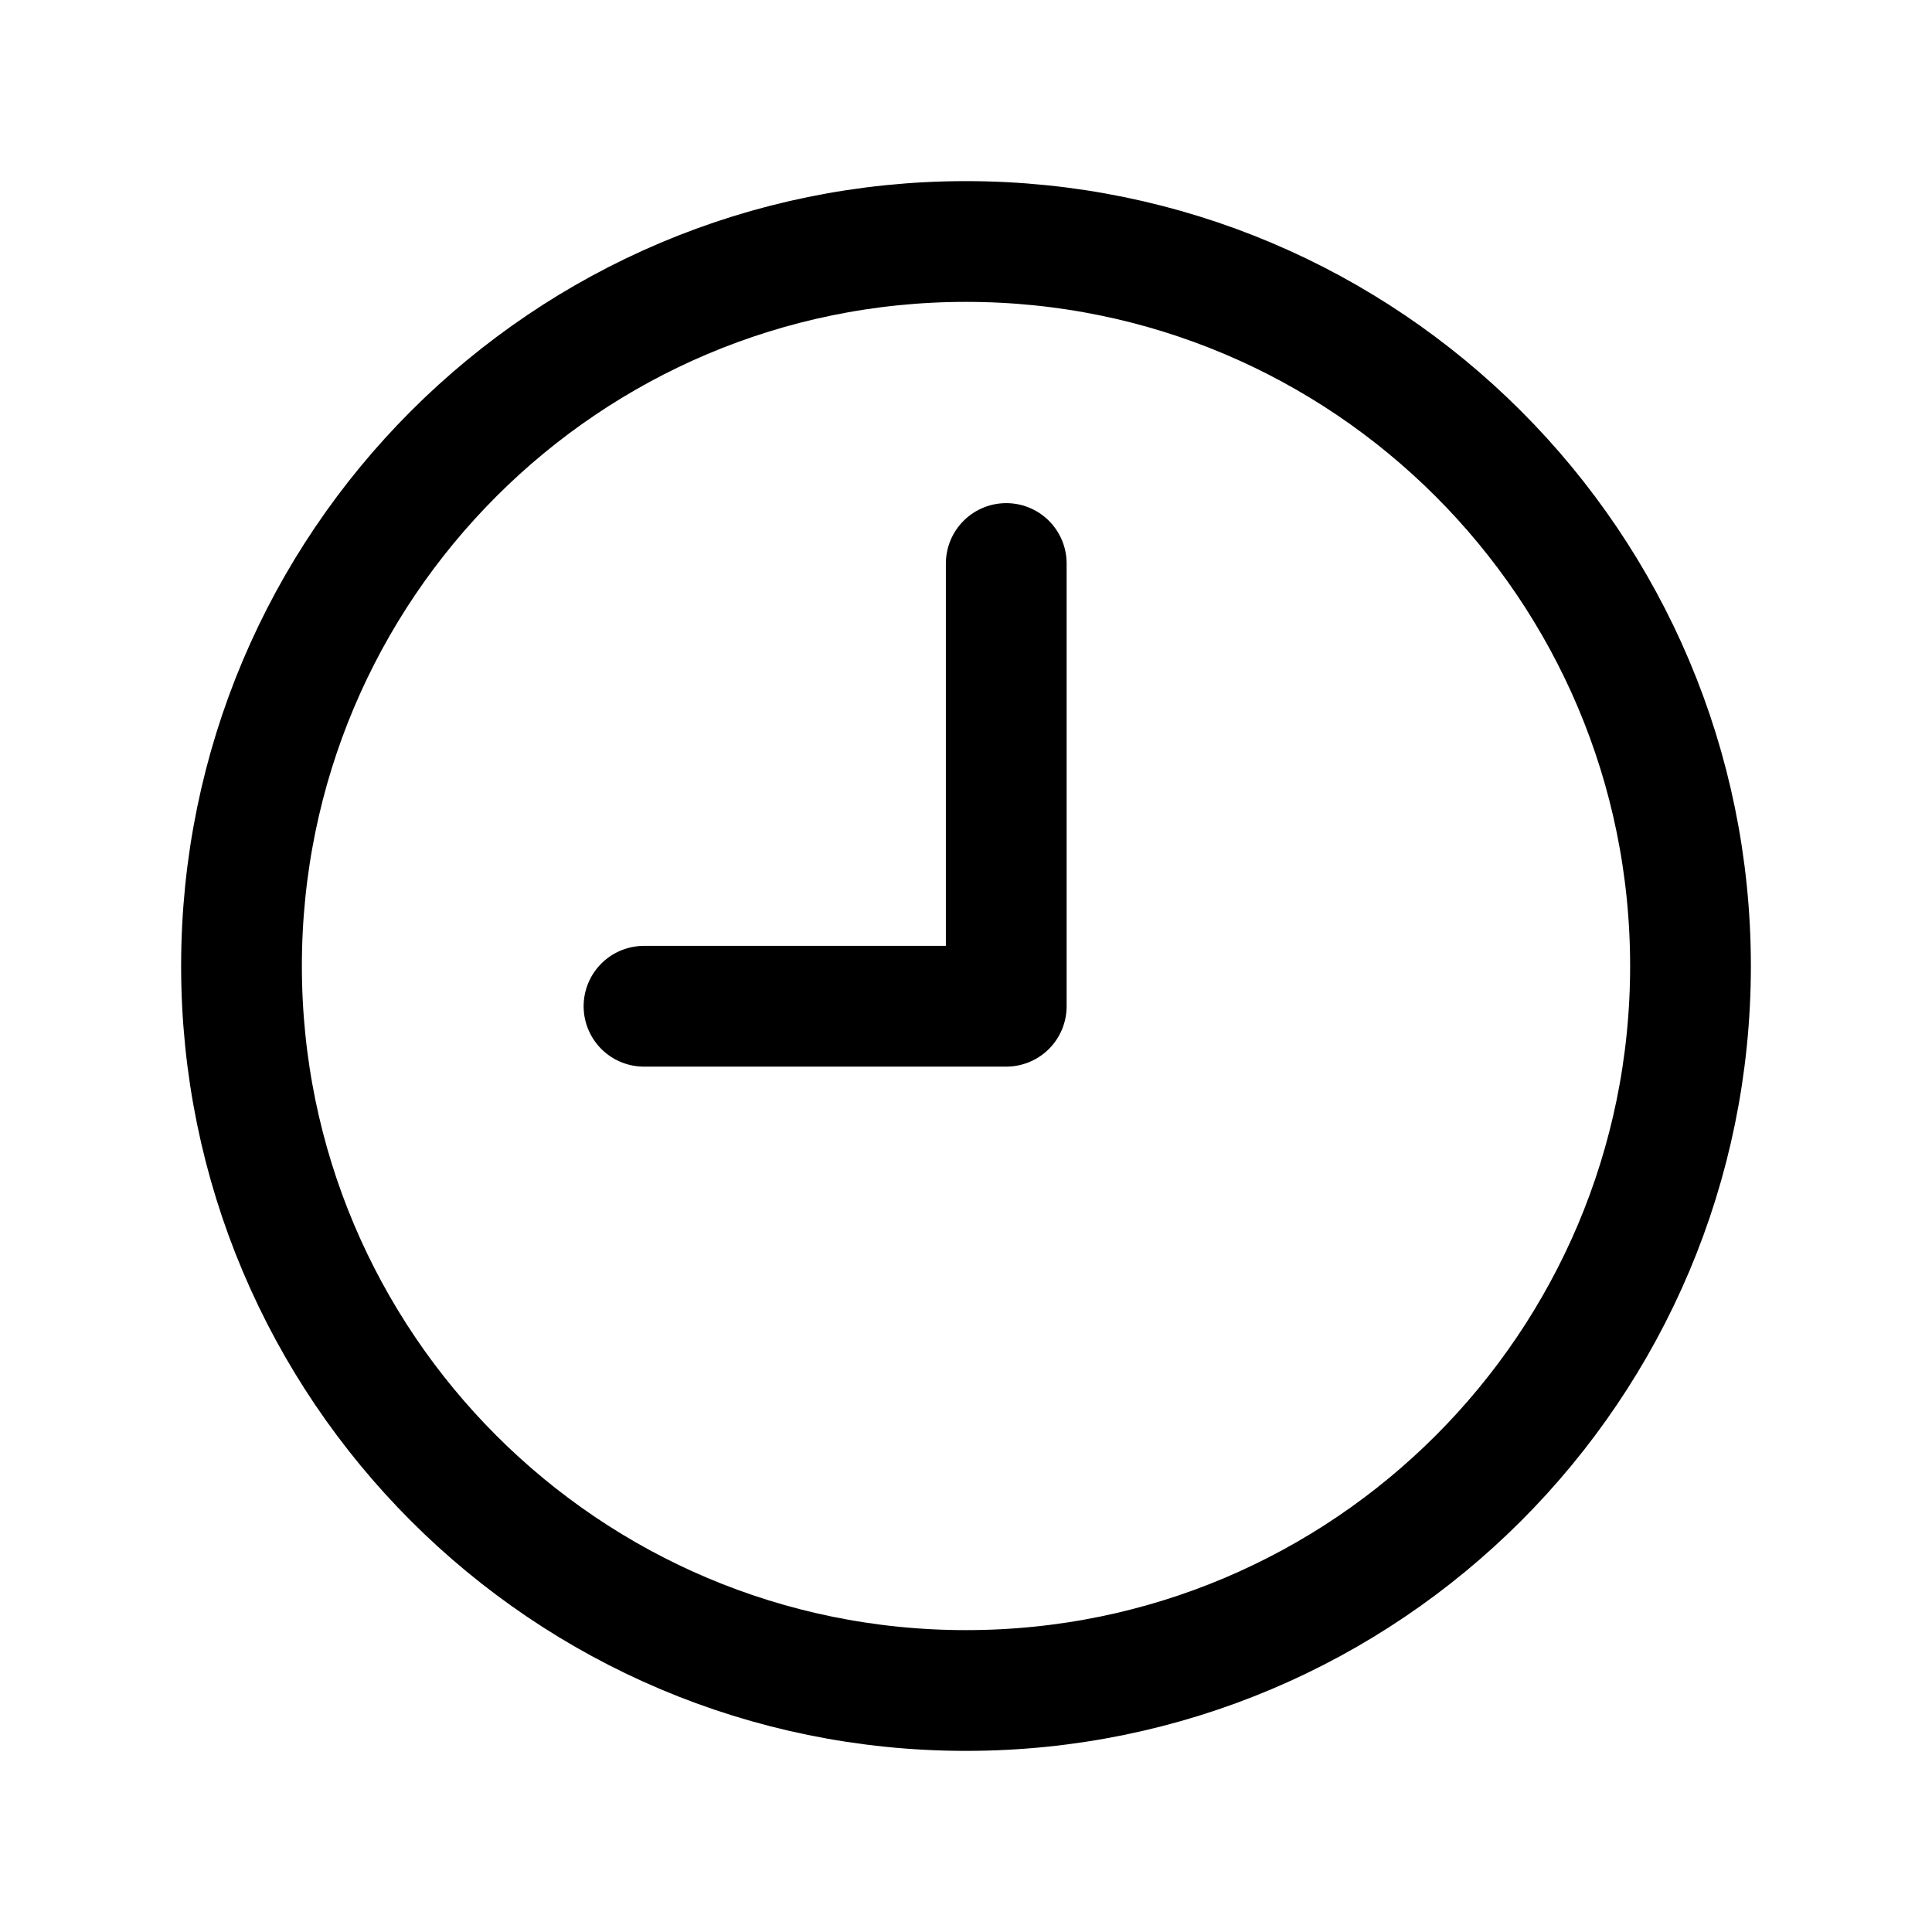 <svg width="24" height="24" viewBox="0 0 24 24" fill="none" xmlns="http://www.w3.org/2000/svg">
<path d="M12 3C16.971 3 21 7.029 21 12C21 16.971 16.971 21 12 21C7.029 21 3 16.971 3 12C3 7.029 7.029 3 12 3" stroke="currentColor" stroke-width="1.5" stroke-linecap="round" stroke-linejoin="round"/>
<path d="M12.5 7V12.5H8" stroke="currentColor" stroke-width="1.5" stroke-linecap="round" stroke-linejoin="round"/>
</svg>
